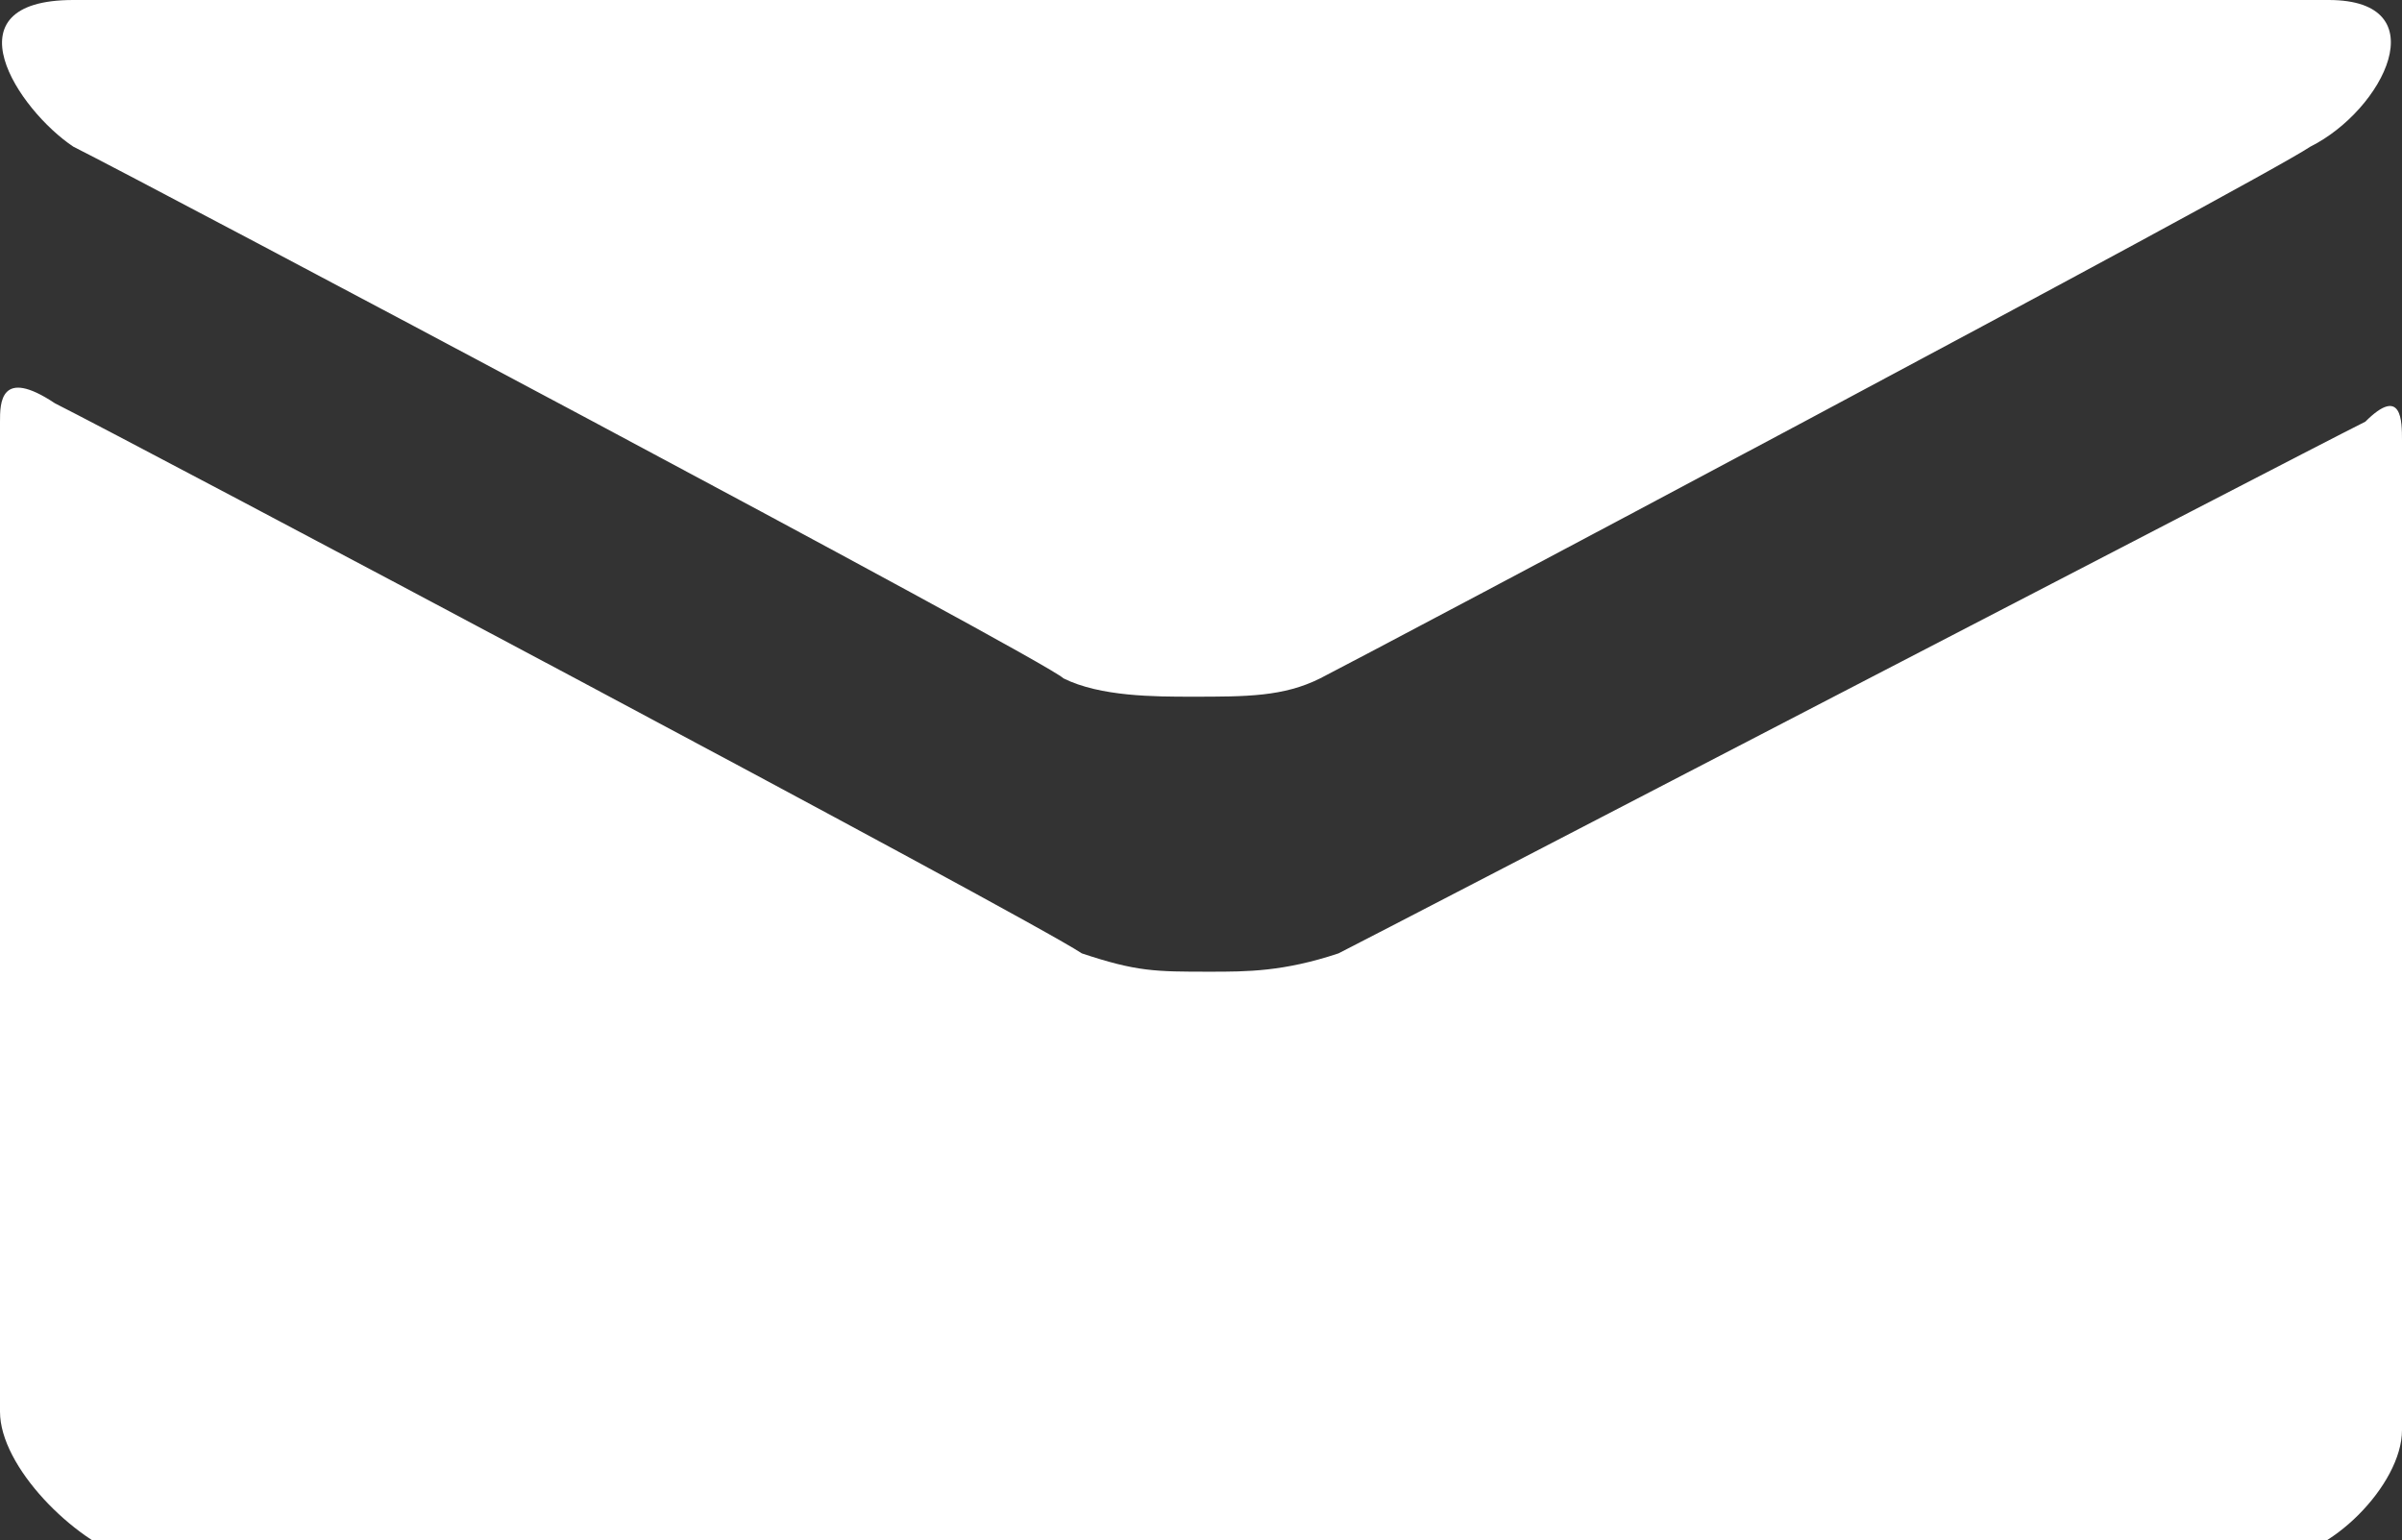 <?xml version="1.0" encoding="utf-8"?>
<!-- Generator: Adobe Illustrator 18.1.1, SVG Export Plug-In . SVG Version: 6.00 Build 0)  -->
<svg version="1.1" id="Modalità_Isolamento" xmlns="http://www.w3.org/2000/svg" xmlns:xlink="http://www.w3.org/1999/xlink"
	 x="0px" y="0px" width="13.1px" height="8.4px" viewBox="0 0 13.1 8.4" style="enable-background:new 0 0 13.1 8.4;"
	 xml:space="preserve">
<rect x="0" y="0" width="13.1" height="8.4" fill="#333333" stroke="none"/>
<style type="text/css">
	.st0{fill:#FFFFFF;}
</style>
<g>
	<path class="st0" d="M13.1,2.4c0,0.1,0,5.4,0,5.4c0,0.3-0.4,0.7-0.7,0.7H0.7C0.4,8.4,0,8,0,7.7c0,0,0-5.2,0-5.4
		c0-0.1,0-0.3,0.3-0.1C0.7,2.4,5.6,5,5.9,5.2c0.3,0.1,0.4,0.1,0.7,0.1c0.2,0,0.4,0,0.7-0.1c0.2-0.1,5.2-2.7,5.6-2.9
		C13.1,2.1,13.1,2.3,13.1,2.4z M0.4,0h12.3c0.6,0,0.3,0.6-0.1,0.8C12.3,1,7.4,3.6,7.2,3.7C7,3.8,6.8,3.8,6.5,3.8
		c-0.2,0-0.5,0-0.7-0.1C5.7,3.6,0.8,1,0.4,0.8C0.1,0.6-0.3,0,0.4,0z"/>
</g>
</svg>
